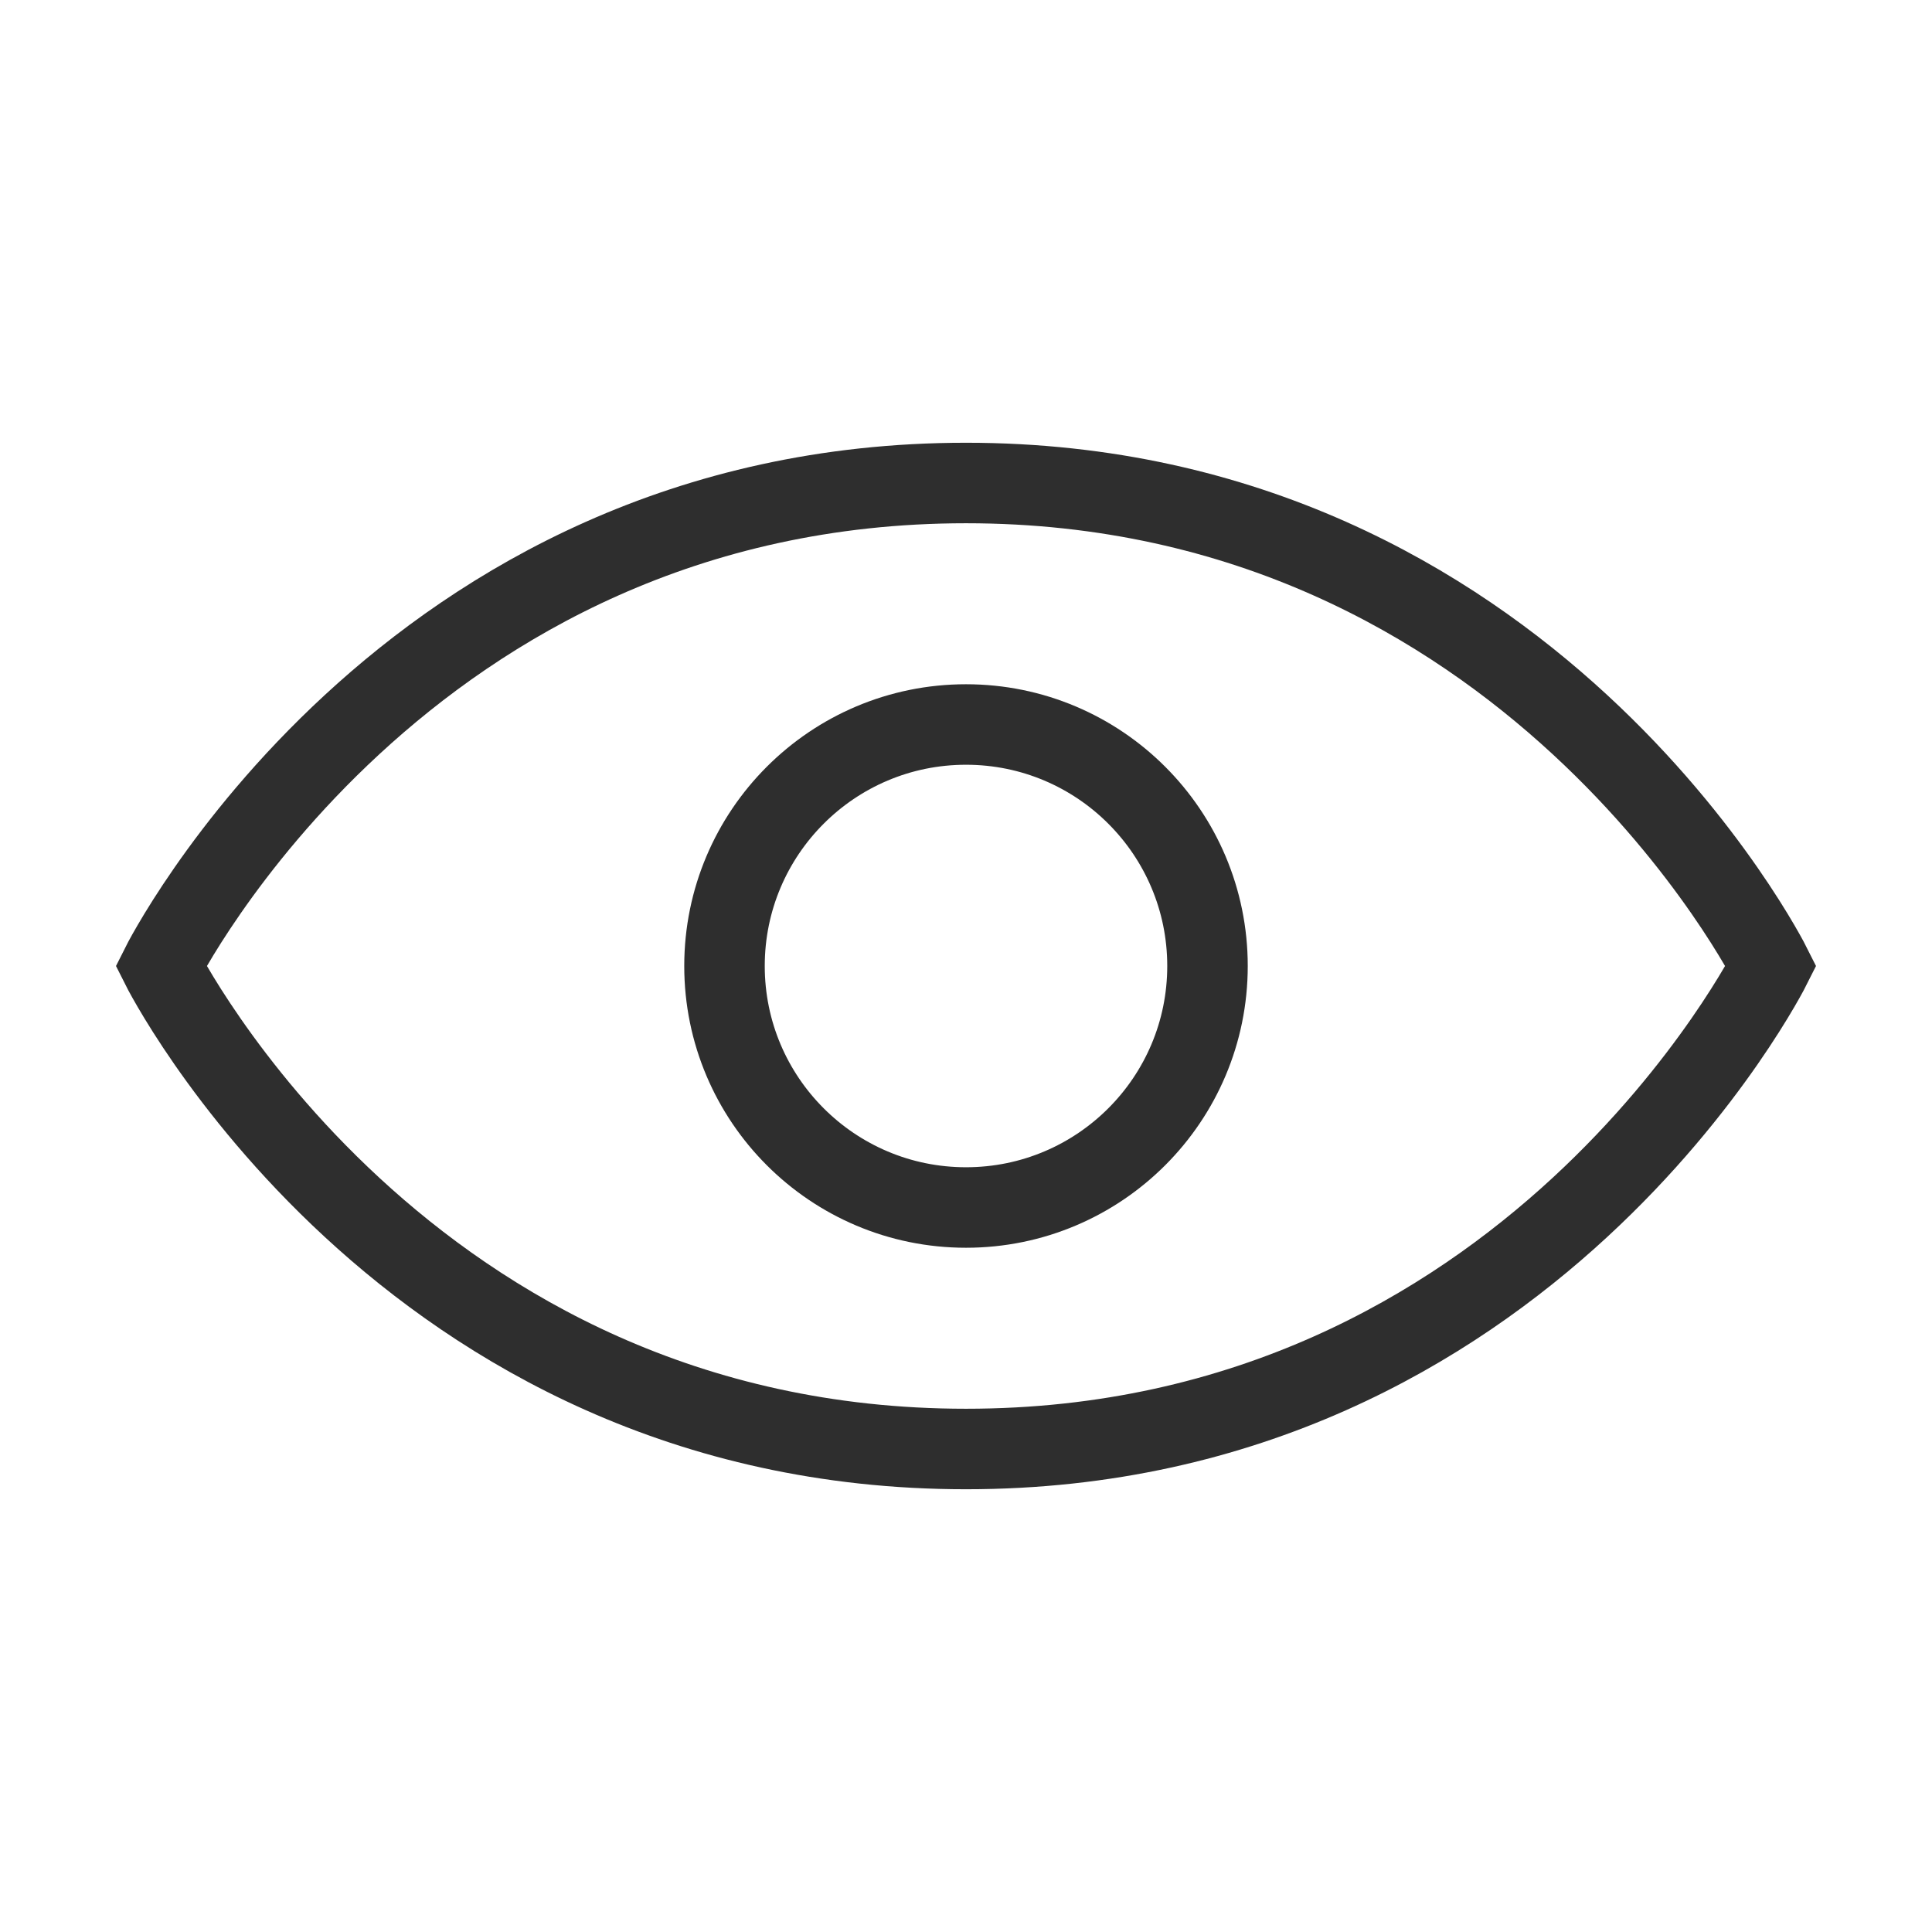 <svg width="24" height="24" viewBox="0 0 24 24" fill="none" xmlns="http://www.w3.org/2000/svg">
<path d="M22 12C22 12 19 18 12 18C5 18 2 12 2 12C2 12 5 6 12 6C19 6 22 12 22 12Z" stroke="#2E2E2E" stroke-linecap="round"/>
<circle cx="12" cy="12" r="3" stroke="#2E2E2E" stroke-linecap="round"/>
</svg>
